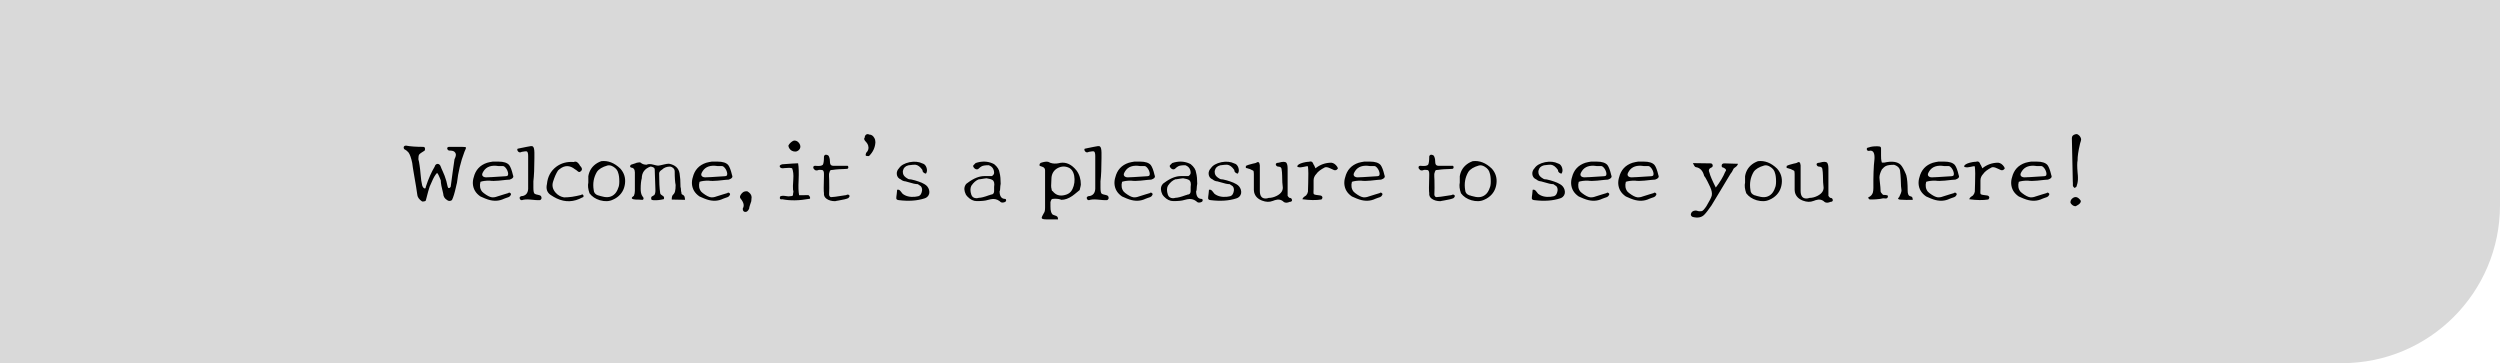 <svg width="950" height="138" viewBox="0 0 950 138" fill="none" xmlns="http://www.w3.org/2000/svg">
<path d="M0 0H950V78C950 111.137 923.137 138 890 138H0V0Z" fill="#D9D9D9"/>
<path d="M161.832 76.096C161.811 76.416 161.341 76.576 160.424 76.576C159.208 75.765 158.579 74.827 158.536 73.76C158.429 72.8 157.981 70.059 157.192 65.536C157.085 64.832 156.979 64.181 156.872 63.584C156.787 62.965 156.712 62.411 156.648 61.92C156.243 60 155.773 58.677 155.24 57.952C154.835 57.461 154.355 57.067 153.8 56.768C153.629 56.768 153.501 56.597 153.416 56.256C153.309 55.701 153.587 55.392 154.248 55.328C155.891 55.648 158.099 55.808 160.872 55.808C161.171 55.829 161.363 55.957 161.448 56.192C161.533 56.427 161.544 56.651 161.48 56.864L161.384 57.216C160.168 57.941 159.464 58.453 159.272 58.752C159.08 59.029 158.984 59.616 158.984 60.512C159.155 61.067 159.304 61.824 159.432 62.784C159.581 63.723 159.709 64.853 159.816 66.176C159.901 67.051 159.987 67.851 160.072 68.576C160.179 69.28 160.296 69.899 160.424 70.432C160.509 70.731 160.648 71.008 160.84 71.264C161.053 71.499 161.256 71.616 161.448 71.616C161.661 71.616 161.789 71.413 161.832 71.008V70.912C162.344 69.355 162.877 67.957 163.432 66.72C163.987 65.461 164.563 64.341 165.16 63.36C165.373 62.635 165.768 62.272 166.344 62.272C166.899 62.336 167.283 62.699 167.496 63.36C167.56 63.552 167.656 63.797 167.784 64.096C167.912 64.373 168.061 64.704 168.232 65.088C168.787 66.304 169.171 67.307 169.384 68.096C169.512 68.352 169.704 69.088 169.96 70.304C170.003 70.539 170.056 70.752 170.12 70.944C170.184 71.115 170.248 71.264 170.312 71.392C170.525 71.477 170.696 71.488 170.824 71.424C170.973 71.339 171.091 71.232 171.176 71.104L171.272 70.912C171.549 68.821 171.805 66.912 172.04 65.184C172.275 63.456 172.499 61.899 172.712 60.512C173.16 59.595 173.32 58.912 173.192 58.464C173.107 58.165 172.947 57.909 172.712 57.696C172.371 57.376 171.731 57.216 170.792 57.216C170.429 57.216 170.163 57.024 169.992 56.64C169.843 56.235 169.981 55.968 170.408 55.84C170.472 55.819 170.536 55.808 170.6 55.808C170.664 55.808 170.728 55.808 170.792 55.808H175.528C176.467 55.808 176.979 55.883 177.064 56.032C177.128 56.224 176.936 56.779 176.488 57.696C175.763 59.573 175.165 61.504 174.696 63.488C174.227 65.451 173.875 67.456 173.64 69.504C173.597 69.653 173.544 69.856 173.48 70.112C173.437 70.347 173.373 70.635 173.288 70.976C172.755 73.365 172.243 75.04 171.752 76C171.325 76.363 170.835 76.448 170.28 76.256C170.109 76.192 169.971 76.107 169.864 76C168.947 75.445 168.467 74.645 168.424 73.6C168.125 72.405 167.891 71.392 167.72 70.56C167.571 69.707 167.496 69.035 167.496 68.544C167.411 68.309 167.283 67.989 167.112 67.584C166.963 67.157 166.803 66.795 166.632 66.496C166.461 66.176 166.28 65.909 166.088 65.696C165.405 66.379 164.723 67.541 164.04 69.184C163.699 69.973 163.443 70.549 163.272 70.912C162.995 71.68 162.515 73.408 161.832 76.096ZM191.529 75.52C189.652 76.437 187.604 76.533 185.385 75.808C184.873 75.659 183.935 75.275 182.569 74.656C180.799 73.461 179.839 71.872 179.689 69.888C179.647 68.992 179.753 68.16 180.009 67.392C180.692 64.597 182.388 62.752 185.097 61.856C185.439 61.749 185.791 61.664 186.153 61.6C186.516 61.515 186.879 61.451 187.241 61.408H189.417C191.38 61.408 192.735 61.845 193.481 62.72C194.015 63.424 194.495 64.693 194.921 66.528C195.241 67.125 195.049 67.605 194.345 67.968C194.153 68.053 193.929 68.149 193.673 68.256C193.247 68.256 191.892 68.384 189.609 68.64C188.137 68.789 186.921 68.789 185.961 68.64C184.553 68.64 183.423 68.789 182.569 69.088C182.185 70.581 182.399 71.829 183.209 72.832C183.38 73.024 183.583 73.205 183.817 73.376C185.076 74.336 186.111 74.869 186.921 74.976C187.583 75.04 188.265 74.933 188.969 74.656C190.057 74.293 190.943 74.016 191.625 73.824C192.329 73.611 192.831 73.461 193.129 73.376C193.343 73.141 193.599 73.131 193.897 73.344C194.303 73.6 194.281 73.973 193.833 74.464C193.791 74.528 193.737 74.592 193.673 74.656C193.503 74.827 193.044 75.019 192.297 75.232C192.02 75.317 191.764 75.413 191.529 75.52ZM183.689 67.136C183.988 67.307 184.319 67.392 184.681 67.392C185.407 67.392 187.668 67.264 191.465 67.008C191.636 66.987 191.796 66.976 191.945 66.976C192.095 66.976 192.233 66.965 192.361 66.944C193.044 66.901 193.257 66.389 193.001 65.408C192.745 64.512 192.308 63.819 191.689 63.328C191.476 63.179 191.284 63.104 191.113 63.104H189.417C186.772 62.677 184.895 63.307 183.785 64.992C183.636 65.205 183.508 65.429 183.401 65.664C183.081 66.304 183.177 66.795 183.689 67.136ZM205.02 76.064C204.721 76.085 204.273 76.075 203.676 76.032C203.1 76.011 202.385 75.947 201.532 75.84C200.209 75.712 199.132 75.787 198.299 76.064C197.894 76.064 197.628 75.861 197.5 75.456C197.35 75.008 197.564 74.699 198.14 74.528C198.246 74.507 198.342 74.496 198.428 74.496C198.534 74.475 198.63 74.464 198.716 74.464C199.953 74.144 200.614 73.248 200.7 71.776V59.296C200.7 58.272 200.529 57.685 200.188 57.536C199.91 57.451 199.281 57.504 198.299 57.696C197.617 58.059 197.094 57.952 196.732 57.376C196.518 56.992 196.508 56.704 196.7 56.512C196.828 56.512 197.382 56.395 198.364 56.16C198.449 56.139 198.513 56.128 198.556 56.128C198.62 56.107 198.673 56.096 198.716 56.096C198.886 56.053 199.089 56.011 199.324 55.968C199.558 55.925 199.825 55.872 200.124 55.808C201.382 55.509 202.15 55.445 202.428 55.616C202.833 55.851 203.046 56.629 203.068 57.952V60.096C203.068 63.808 202.94 66.741 202.684 68.896V71.264C202.684 72.523 202.822 73.291 203.1 73.568C203.356 73.781 203.953 73.973 204.892 74.144C205.02 74.165 205.126 74.208 205.212 74.272C205.318 74.315 205.414 74.368 205.5 74.432C205.542 74.411 205.596 74.507 205.66 74.72C205.745 74.912 205.788 75.093 205.788 75.264C205.788 75.413 205.713 75.584 205.564 75.776C205.436 75.968 205.254 76.064 205.02 76.064ZM221.314 75.008C218.092 76.8 214.85 76.939 211.586 75.424C210.86 75.083 210.082 74.635 209.25 74.08C207.884 73.163 207.415 71.776 207.842 69.92C208.098 67.189 209.25 65.024 211.298 63.424C213.218 61.973 215.468 61.355 218.05 61.568C218.775 61.205 219.468 61.515 220.13 62.496C220.172 62.581 220.215 62.656 220.258 62.72C220.3 62.784 220.343 62.859 220.386 62.944C221.218 63.755 221.356 64.437 220.802 64.992C220.738 65.035 220.674 65.088 220.61 65.152C220.546 65.195 220.471 65.237 220.386 65.28C220.194 65.472 219.884 65.387 219.458 65.024C219.074 64.683 218.764 64.459 218.53 64.352C216.524 62.731 214.54 62.72 212.578 64.32C212.492 64.405 212.396 64.491 212.29 64.576C212.204 64.64 212.119 64.715 212.034 64.8C211.692 65.333 211.362 65.952 211.042 66.656C210.743 67.339 210.455 68.117 210.178 68.992C209.687 70.507 209.996 71.904 211.106 73.184C211.959 74.165 213.036 74.773 214.338 75.008C215.319 75.008 216.343 74.933 217.41 74.784C218.498 74.613 219.639 74.379 220.834 74.08C221.154 73.781 221.42 73.803 221.634 74.144C221.719 74.293 221.762 74.432 221.762 74.56C221.762 74.56 221.751 74.592 221.73 74.656C221.708 74.699 221.676 74.773 221.634 74.88C221.548 74.965 221.442 75.008 221.314 75.008ZM232.906 75.872C231.498 76.555 229.855 76.629 227.978 76.096C226.271 75.584 224.949 74.699 224.01 73.44C223.455 71.84 223.306 70.485 223.562 69.376V66.944C223.925 64.768 225.055 63.104 226.954 61.952C227.189 61.803 227.434 61.675 227.69 61.568C227.946 61.44 228.202 61.333 228.458 61.248C231.039 60.928 233.471 61.877 235.754 64.096C237.205 65.739 237.781 67.669 237.482 69.888C237.183 72.064 236.17 73.771 234.442 75.008C233.973 75.349 233.461 75.637 232.906 75.872ZM228.842 74.656C230.869 75.232 232.49 74.88 233.706 73.6C233.983 73.301 234.218 72.971 234.41 72.608C234.623 72.245 234.794 71.851 234.922 71.424C235.199 70.869 235.338 70.048 235.338 68.96C235.338 67.573 235.199 66.496 234.922 65.728C234.709 64.768 234.09 63.979 233.066 63.36C232.277 62.869 231.541 62.709 230.858 62.88C228.895 63.435 227.551 64.245 226.826 65.312C225.589 67.403 225.183 69.707 225.61 72.224C225.653 73.205 226.197 73.877 227.242 74.24C227.391 74.24 227.658 74.315 228.042 74.464C228.469 74.592 228.735 74.656 228.842 74.656ZM252.259 75.68C250.829 76.021 249.507 76.149 248.291 76.064C247.907 76.043 247.651 75.968 247.523 75.84C247.352 75.157 247.459 74.741 247.843 74.592C248.269 74.379 248.536 74.219 248.643 74.112C248.941 73.707 249.08 73.077 249.059 72.224C249.059 72.16 249.048 71.808 249.027 71.168C249.005 70.528 248.973 69.6 248.931 68.384C248.888 67.189 248.856 66.272 248.835 65.632C248.813 64.992 248.803 64.629 248.803 64.544C248.867 63.968 248.483 63.573 247.651 63.36C247.565 63.339 247.48 63.328 247.395 63.328C247.309 63.307 247.235 63.296 247.171 63.296C244.995 64.085 243.896 65.568 243.875 67.744C243.597 68.704 243.459 70.048 243.459 71.776C243.459 72.8 243.608 73.611 243.907 74.208C243.949 74.293 244.003 74.379 244.067 74.464C244.131 74.549 244.184 74.635 244.227 74.72C244.632 75.125 244.664 75.531 244.323 75.936C244.195 75.936 244.013 75.936 243.779 75.936C243.565 75.915 243.299 75.893 242.979 75.872C242.659 75.851 242.381 75.84 242.147 75.84C241.933 75.84 241.763 75.84 241.635 75.84C240.909 75.819 240.419 75.691 240.163 75.456C239.971 75.264 240.099 74.997 240.547 74.656C240.632 74.592 240.707 74.539 240.771 74.496C240.835 74.432 240.877 74.389 240.899 74.368C241.133 73.792 241.251 73.173 241.251 72.512V65.504C241.229 64.331 240.739 63.723 239.779 63.68C239.587 63.531 239.469 63.403 239.427 63.296C239.427 63.061 239.501 62.869 239.651 62.72L239.779 62.592C239.864 62.549 240.387 62.379 241.347 62.08C241.475 62.037 241.592 61.995 241.699 61.952C241.827 61.909 241.933 61.867 242.019 61.824C242.061 61.824 242.115 61.824 242.179 61.824C242.264 61.803 242.349 61.781 242.435 61.76C242.968 61.653 243.309 61.675 243.459 61.824C244.035 62.336 244.781 62.592 245.699 62.592C246.317 62.272 247.203 62.272 248.355 62.592C249.187 62.827 249.763 62.944 250.083 62.944C250.36 62.944 251.149 62.784 252.451 62.464C252.813 62.379 253.133 62.315 253.411 62.272C253.709 62.229 253.976 62.208 254.211 62.208C256.557 62.656 257.901 63.883 258.243 65.888C258.349 66.507 258.435 67.253 258.499 68.128C258.563 68.981 258.595 69.952 258.595 71.04C258.701 71.232 258.765 71.691 258.787 72.416C258.808 72.587 258.829 72.736 258.851 72.864C258.872 72.992 258.904 73.109 258.947 73.216C258.925 73.621 259.053 73.867 259.331 73.952C259.715 74.123 259.971 74.357 260.099 74.656C260.205 74.955 260.28 75.381 260.323 75.936C260.003 75.957 258.36 75.925 255.395 75.84H255.267C255.245 74.944 255.405 74.336 255.747 74.016C256.131 73.675 256.387 73.248 256.515 72.736C256.664 72.16 256.739 71.349 256.739 70.304C256.632 69.813 256.547 69.141 256.483 68.288C256.419 67.413 256.387 66.357 256.387 65.12C256.387 64.416 256.013 63.872 255.267 63.488C255.011 63.36 254.765 63.296 254.531 63.296C253.293 63.339 252.312 63.723 251.587 64.448C250.861 64.875 250.488 65.355 250.467 65.888C250.467 69.067 250.595 71.509 250.851 73.216C250.851 73.621 251.085 73.952 251.555 74.208C252.003 74.464 252.259 74.709 252.323 74.944C252.365 75.2 252.344 75.445 252.259 75.68ZM274.779 75.52C272.902 76.437 270.854 76.533 268.635 75.808C268.123 75.659 267.185 75.275 265.819 74.656C264.049 73.461 263.089 71.872 262.939 69.888C262.897 68.992 263.003 68.16 263.259 67.392C263.942 64.597 265.638 62.752 268.347 61.856C268.689 61.749 269.041 61.664 269.403 61.6C269.766 61.515 270.129 61.451 270.491 61.408H272.667C274.63 61.408 275.985 61.845 276.731 62.72C277.265 63.424 277.745 64.693 278.171 66.528C278.491 67.125 278.299 67.605 277.595 67.968C277.403 68.053 277.179 68.149 276.923 68.256C276.497 68.256 275.142 68.384 272.859 68.64C271.387 68.789 270.171 68.789 269.211 68.64C267.803 68.64 266.673 68.789 265.819 69.088C265.435 70.581 265.649 71.829 266.459 72.832C266.63 73.024 266.833 73.205 267.067 73.376C268.326 74.336 269.361 74.869 270.171 74.976C270.833 75.04 271.515 74.933 272.219 74.656C273.307 74.293 274.193 74.016 274.875 73.824C275.579 73.611 276.081 73.461 276.379 73.376C276.593 73.141 276.849 73.131 277.147 73.344C277.553 73.6 277.531 73.973 277.083 74.464C277.041 74.528 276.987 74.592 276.923 74.656C276.753 74.827 276.294 75.019 275.547 75.232C275.27 75.317 275.014 75.413 274.779 75.52ZM266.939 67.136C267.238 67.307 267.569 67.392 267.931 67.392C268.657 67.392 270.918 67.264 274.715 67.008C274.886 66.987 275.046 66.976 275.195 66.976C275.345 66.976 275.483 66.965 275.611 66.944C276.294 66.901 276.507 66.389 276.251 65.408C275.995 64.512 275.558 63.819 274.939 63.328C274.726 63.179 274.534 63.104 274.363 63.104H272.667C270.022 62.677 268.145 63.307 267.035 64.992C266.886 65.205 266.758 65.429 266.651 65.664C266.331 66.304 266.427 66.795 266.939 67.136ZM284.654 79.36C284.184 80.277 283.64 80.661 283.022 80.512C282.552 80.405 282.296 80.053 282.254 79.456C282.254 79.328 282.264 79.232 282.286 79.168C282.904 78.144 282.616 76.907 281.422 75.456C281.016 74.987 281.134 74.368 281.774 73.6C281.859 73.515 281.934 73.44 281.998 73.376C282.062 73.291 282.136 73.216 282.222 73.152C282.691 72.768 283.288 72.619 284.014 72.704C284.995 73.301 285.518 73.973 285.582 74.72C285.624 74.891 285.624 75.061 285.582 75.232C285.582 75.232 285.55 75.637 285.486 76.448C285.486 76.533 285.315 77.045 284.974 77.984C284.803 78.496 284.696 78.955 284.654 79.36ZM303.278 57.248C302.936 57.483 302.595 57.6 302.254 57.6C301.23 57.6 300.462 57.195 299.95 56.384C299.715 56.021 299.598 55.659 299.598 55.296C299.768 54.976 299.971 54.688 300.206 54.432C300.462 54.155 300.76 53.909 301.102 53.696C301.4 53.504 301.656 53.408 301.87 53.408C302.638 53.408 303.267 53.781 303.758 54.528C304.014 54.912 304.142 55.296 304.142 55.68C304.142 56.299 303.854 56.821 303.278 57.248ZM307.566 75.552C303.683 76.256 300.238 76.309 297.23 75.712C296.782 75.84 296.494 75.744 296.366 75.424C296.302 75.189 296.334 74.933 296.462 74.656C296.867 74.379 297.582 74.325 298.606 74.496C298.99 74.581 299.32 74.624 299.598 74.624C299.875 74.624 300.099 74.603 300.27 74.56C300.846 74.56 301.176 74.464 301.262 74.272C301.326 74.144 301.358 73.973 301.358 73.76C301.358 73.717 301.358 73.664 301.358 73.6C301.379 73.536 301.4 73.461 301.422 73.376C301.55 72.843 301.528 72.469 301.358 72.256C301.272 71.509 301.304 70.133 301.454 68.128C301.582 66.379 301.432 64.981 301.006 63.936C300.408 63.744 299.459 63.723 298.158 63.872C298.051 63.893 297.944 63.904 297.838 63.904C297.752 63.904 297.667 63.915 297.582 63.936C296.942 63.979 296.526 63.797 296.334 63.392C296.142 62.987 296.408 62.677 297.134 62.464C297.155 62.443 297.187 62.432 297.23 62.432C297.464 62.432 298.798 62.336 301.23 62.144C301.998 62.08 302.68 62.048 303.278 62.048C303.534 63.413 303.598 65.589 303.47 68.576C303.342 71.051 303.406 72.917 303.661 74.176H305.358C305.699 74.155 306.008 74.144 306.286 74.144C306.584 74.144 306.851 74.144 307.086 74.144C307.256 74.144 307.416 74.261 307.566 74.496C307.736 74.731 307.832 74.965 307.854 75.2C307.875 75.435 307.779 75.552 307.566 75.552ZM318.675 76.192C318.398 76.235 318.142 76.277 317.907 76.32C317.694 76.363 317.502 76.405 317.331 76.448C316.03 76.448 314.942 76.139 314.067 75.52C313.321 74.965 313.001 74.251 313.107 73.376C312.979 72.864 312.979 70.635 313.107 66.688V66.08C313.107 65.291 312.926 64.811 312.563 64.64C312.35 64.576 311.891 64.544 311.187 64.544C310.27 64.949 309.63 64.821 309.267 64.16C309.161 64.16 309.086 64 309.043 63.68C309.022 63.275 309.225 63.051 309.651 63.008C309.694 63.008 309.769 63.008 309.875 63.008C309.982 63.008 310.11 63.019 310.259 63.04C311.518 63.147 312.329 62.997 312.691 62.592C312.969 62.101 313.107 61.088 313.107 59.552C313.107 59.232 313.289 58.987 313.651 58.816C313.715 58.795 313.79 58.784 313.875 58.784C314.558 58.869 314.942 59.125 315.027 59.552C315.283 60.085 315.411 60.853 315.411 61.856C315.454 62.581 315.838 62.965 316.563 63.008H321.939C322.174 62.965 322.313 63.125 322.355 63.488C322.398 63.851 322.259 64.075 321.939 64.16C321.79 64.181 321.438 64.203 320.883 64.224C320.35 64.245 319.603 64.277 318.643 64.32C318.238 64.341 317.865 64.373 317.523 64.416C317.182 64.459 316.862 64.501 316.563 64.544C315.966 64.544 315.603 64.629 315.475 64.8C315.347 64.971 315.198 65.397 315.027 66.08C315.027 66.336 315.027 66.656 315.027 67.04C315.049 67.424 315.07 67.883 315.091 68.416C315.134 69.525 315.145 70.539 315.123 71.456C315.123 72.373 315.102 73.184 315.059 73.888C315.059 74.272 315.209 74.581 315.507 74.816C315.614 74.88 315.71 74.912 315.795 74.912C316.051 74.912 316.617 74.859 317.491 74.752C318.387 74.624 319.582 74.443 321.075 74.208C321.182 74.187 321.278 74.176 321.363 74.176C321.449 74.155 321.502 74.144 321.523 74.144C322.014 73.867 322.409 73.877 322.707 74.176C322.963 74.475 322.835 74.848 322.323 75.296C321.705 75.595 320.489 75.893 318.675 76.192ZM332.654 54.048C332.548 56.053 331.737 57.803 330.222 59.296H329.678C329.188 59.296 328.942 59.168 328.942 58.912C328.942 58.869 328.942 58.827 328.942 58.784C328.964 58.741 328.985 58.677 329.006 58.592C329.07 58.357 329.102 58.208 329.102 58.144C329.977 57.269 330.233 56.277 329.87 55.168C329.7 54.741 329.465 54.357 329.166 54.016C328.377 53.269 328.185 52.693 328.59 52.288C328.59 51.776 328.793 51.381 329.198 51.104C329.54 50.912 329.913 50.923 330.318 51.136C331.129 51.136 331.769 51.563 332.238 52.416C332.516 52.885 332.654 53.429 332.654 54.048ZM351.31 75.392C348.537 76.288 345.316 76.512 341.646 76.064C340.985 76.021 340.633 75.797 340.59 75.392C340.59 75.221 340.601 74.997 340.622 74.72C340.665 74.443 340.708 74.123 340.75 73.76C340.793 73.397 340.825 73.077 340.846 72.8C340.889 72.523 340.91 72.299 340.91 72.128C341.401 71.957 341.849 72.149 342.254 72.704C342.638 73.216 342.884 73.525 342.99 73.632C344.185 74.571 345.732 74.955 347.63 74.784C347.78 74.763 347.918 74.741 348.046 74.72C348.174 74.699 348.302 74.677 348.43 74.656C349.326 74.613 349.913 74.133 350.19 73.216C350.532 72.213 350.457 71.413 349.966 70.816L349.87 70.72C349.828 70.677 349.572 70.507 349.102 70.208C348.974 70.144 348.868 70.069 348.782 69.984C347.972 69.984 346.766 69.728 345.166 69.216C344.953 69.152 344.761 69.099 344.59 69.056C344.42 68.992 344.27 68.949 344.142 68.928C343.438 68.885 342.83 68.64 342.318 68.192C341.38 67.808 340.868 67.125 340.782 66.144C340.718 65.312 341.006 64.565 341.646 63.904C342.372 62.816 343.694 62.059 345.614 61.632C347.513 61.269 349.156 61.429 350.542 62.112C351.289 62.304 351.812 62.869 352.11 63.808C352.345 64.64 352.292 65.312 351.95 65.824C351.929 66.037 351.705 66.027 351.278 65.792C350.745 65.493 350.5 65.099 350.542 64.608C349.689 63.371 348.782 62.699 347.822 62.592C347.609 62.571 347.289 62.581 346.862 62.624C346.436 62.645 345.881 62.709 345.198 62.816C344.046 63.115 343.364 63.765 343.15 64.768C343.129 64.853 343.108 64.949 343.086 65.056C343.086 65.141 343.086 65.237 343.086 65.344C343.086 66.155 343.406 66.805 344.046 67.296C344.11 67.339 344.206 67.413 344.334 67.52C344.462 67.605 344.633 67.712 344.846 67.84C345.124 68.075 345.593 68.192 346.254 68.192C347.257 68.405 348.174 68.661 349.006 68.96C349.86 69.237 350.628 69.579 351.31 69.984C352.185 70.475 352.761 71.189 353.038 72.128C353.337 73.216 353.113 74.112 352.366 74.816C352.046 75.093 351.694 75.285 351.31 75.392ZM381.633 76.864C380.907 77.099 380.342 76.981 379.937 76.512L379.841 76.416C378.859 75.691 377.75 75.456 376.513 75.712C376.342 75.733 375.937 75.829 375.297 76C374.465 76.277 373.089 76.416 371.169 76.416C369.889 76.416 368.705 75.84 367.617 74.688C367.51 74.56 367.403 74.432 367.297 74.304C367.211 74.176 367.126 74.059 367.041 73.952C366.358 72.565 366.283 71.381 366.817 70.4C367.051 69.952 367.393 69.611 367.841 69.376C370.059 67.733 372.129 66.912 374.049 66.912H376.929C377.483 66.549 377.761 66.133 377.761 65.664C377.718 64.213 377.035 63.253 375.713 62.784C374.411 62.784 373.515 62.923 373.025 63.2C372.641 63.413 372.289 63.68 371.969 64C371.649 64.363 371.233 64.448 370.721 64.256C370.571 64.192 370.443 64.107 370.337 64C369.803 63.467 369.665 63.061 369.921 62.784L370.753 61.952C373.035 61.184 375.169 61.227 377.153 62.08C377.259 62.123 377.366 62.176 377.473 62.24C377.579 62.283 377.675 62.325 377.761 62.368C379.019 63.392 379.713 64.491 379.841 65.664C379.99 66.219 380.097 66.848 380.161 67.552C380.225 68.256 380.257 69.013 380.257 69.824C380.214 70.037 380.171 70.325 380.129 70.688C380.086 71.051 380.054 71.499 380.033 72.032C380.011 72.352 379.947 72.576 379.841 72.704C379.862 74.581 380.545 75.541 381.889 75.584C382.081 75.584 382.198 75.637 382.241 75.744C382.262 75.829 382.273 75.893 382.273 75.936C382.294 75.957 382.305 75.979 382.305 76C382.411 76.384 382.187 76.672 381.633 76.864ZM369.089 73.952C369.366 74.827 370.006 75.285 371.009 75.328C371.286 75.328 371.606 75.275 371.969 75.168C372.779 75.168 374.049 74.848 375.777 74.208C375.947 74.165 376.097 74.123 376.225 74.08C376.353 74.016 376.459 73.973 376.545 73.952C377.313 73.931 377.718 73.515 377.761 72.704V71.04C377.974 69.696 377.771 68.821 377.153 68.416C376.747 68.139 375.99 67.915 374.881 67.744C374.731 67.744 374.475 67.776 374.113 67.84C373.75 67.883 373.27 67.957 372.673 68.064C372.523 68.085 372.395 68.107 372.289 68.128C372.182 68.128 372.075 68.128 371.969 68.128C370.881 68.533 369.921 69.365 369.089 70.624C368.662 71.52 368.662 72.629 369.089 73.952ZM400.998 81.92C401.297 81.984 401.542 82.112 401.734 82.304C401.948 82.517 402.054 82.869 402.054 83.36H397.51C396.444 83.36 395.889 83.179 395.846 82.816C395.846 82.496 396.134 81.856 396.71 80.896C396.988 80.597 397.126 79.904 397.126 78.816V64.768C397.126 64.128 396.849 63.691 396.294 63.456C396.252 63.435 396.198 63.413 396.134 63.392C396.092 63.371 396.028 63.349 395.942 63.328C395.729 63.221 395.569 63.157 395.462 63.136C395.121 63.136 394.972 62.955 395.014 62.592C395.036 62.315 395.185 62.08 395.462 61.888C396.742 61.461 397.702 61.333 398.342 61.504C398.662 61.611 398.94 61.739 399.174 61.888C400.156 62.208 401.212 62.251 402.342 62.016C402.449 61.995 402.545 61.973 402.63 61.952C402.716 61.931 402.801 61.909 402.886 61.888C405.169 61.525 407.228 62.485 409.062 64.768C410.172 66.261 410.726 68.053 410.726 70.144C410.726 70.251 410.694 70.443 410.63 70.72C410.566 70.997 410.481 71.36 410.374 71.808C410.353 71.893 410.332 71.968 410.31 72.032C410.31 72.096 410.31 72.149 410.31 72.192C408.668 73.557 407.718 74.315 407.462 74.464C406.033 75.445 404.646 75.936 403.302 75.936C402.748 75.659 401.916 75.52 400.806 75.52C400.124 75.52 399.718 75.605 399.59 75.776C399.548 75.861 399.484 75.979 399.398 76.128C399.334 76.299 399.26 76.512 399.174 76.768V78.4C399.153 79.296 399.238 80.032 399.43 80.608C399.622 81.12 399.857 81.451 400.134 81.6C400.284 81.664 400.422 81.717 400.55 81.76C400.7 81.824 400.849 81.877 400.998 81.92ZM400.006 72.64C401.18 74.133 402.726 74.624 404.646 74.112C404.924 74.027 405.19 73.941 405.446 73.856C405.702 73.749 405.948 73.621 406.182 73.472C406.758 73.088 407.217 72.533 407.558 71.808C407.921 71.061 408.156 70.251 408.262 69.376C408.369 68.501 408.348 67.648 408.198 66.816C408.049 65.984 407.761 65.28 407.334 64.704C407.292 64.64 407.238 64.576 407.174 64.512C407.11 64.448 407.057 64.395 407.014 64.352L406.598 63.968C405.169 63.136 403.697 63.061 402.182 63.744C400.817 64.384 399.974 65.429 399.654 66.88C399.633 66.944 399.622 67.008 399.622 67.072C399.622 67.136 399.612 67.2 399.59 67.264C399.59 67.349 399.58 67.477 399.558 67.648C399.558 67.819 399.548 68.043 399.526 68.32C399.377 70.197 399.398 71.349 399.59 71.776C399.633 72.331 399.772 72.619 400.006 72.64ZM420.52 76.064C420.221 76.085 419.773 76.075 419.176 76.032C418.6 76.011 417.885 75.947 417.032 75.84C415.709 75.712 414.632 75.787 413.799 76.064C413.394 76.064 413.128 75.861 413 75.456C412.85 75.008 413.064 74.699 413.64 74.528C413.746 74.507 413.842 74.496 413.928 74.496C414.034 74.475 414.13 74.464 414.216 74.464C415.453 74.144 416.114 73.248 416.2 71.776V59.296C416.2 58.272 416.029 57.685 415.688 57.536C415.41 57.451 414.781 57.504 413.799 57.696C413.117 58.059 412.594 57.952 412.232 57.376C412.018 56.992 412.008 56.704 412.2 56.512C412.328 56.512 412.882 56.395 413.864 56.16C413.949 56.139 414.013 56.128 414.056 56.128C414.12 56.107 414.173 56.096 414.216 56.096C414.386 56.053 414.589 56.011 414.824 55.968C415.058 55.925 415.325 55.872 415.624 55.808C416.882 55.509 417.65 55.445 417.928 55.616C418.333 55.851 418.546 56.629 418.568 57.952V60.096C418.568 63.808 418.44 66.741 418.184 68.896V71.264C418.184 72.523 418.322 73.291 418.6 73.568C418.856 73.781 419.453 73.973 420.392 74.144C420.52 74.165 420.626 74.208 420.712 74.272C420.818 74.315 420.914 74.368 421 74.432C421.042 74.411 421.096 74.507 421.16 74.72C421.245 74.912 421.288 75.093 421.288 75.264C421.288 75.413 421.213 75.584 421.064 75.776C420.936 75.968 420.754 76.064 420.52 76.064ZM435.342 75.52C433.464 76.437 431.416 76.533 429.198 75.808C428.686 75.659 427.747 75.275 426.382 74.656C424.611 73.461 423.651 71.872 423.502 69.888C423.459 68.992 423.566 68.16 423.822 67.392C424.504 64.597 426.2 62.752 428.91 61.856C429.251 61.749 429.603 61.664 429.966 61.6C430.328 61.515 430.691 61.451 431.054 61.408H433.23C435.192 61.408 436.547 61.845 437.294 62.72C437.827 63.424 438.307 64.693 438.734 66.528C439.054 67.125 438.862 67.605 438.158 67.968C437.966 68.053 437.742 68.149 437.486 68.256C437.059 68.256 435.704 68.384 433.422 68.64C431.95 68.789 430.734 68.789 429.774 68.64C428.366 68.64 427.235 68.789 426.382 69.088C425.998 70.581 426.211 71.829 427.022 72.832C427.192 73.024 427.395 73.205 427.63 73.376C428.888 74.336 429.923 74.869 430.734 74.976C431.395 75.04 432.078 74.933 432.782 74.656C433.87 74.293 434.755 74.016 435.438 73.824C436.142 73.611 436.643 73.461 436.942 73.376C437.155 73.141 437.411 73.131 437.71 73.344C438.115 73.6 438.094 73.973 437.646 74.464C437.603 74.528 437.55 74.592 437.486 74.656C437.315 74.827 436.856 75.019 436.11 75.232C435.832 75.317 435.576 75.413 435.342 75.52ZM427.502 67.136C427.8 67.307 428.131 67.392 428.494 67.392C429.219 67.392 431.48 67.264 435.278 67.008C435.448 66.987 435.608 66.976 435.758 66.976C435.907 66.976 436.046 66.965 436.174 66.944C436.856 66.901 437.07 66.389 436.814 65.408C436.558 64.512 436.12 63.819 435.502 63.328C435.288 63.179 435.096 63.104 434.926 63.104H433.23C430.584 62.677 428.707 63.307 427.598 64.992C427.448 65.205 427.32 65.429 427.214 65.664C426.894 66.304 426.99 66.795 427.502 67.136ZM456.32 76.864C455.595 77.099 455.029 76.981 454.624 76.512L454.528 76.416C453.547 75.691 452.437 75.456 451.2 75.712C451.029 75.733 450.624 75.829 449.984 76C449.152 76.277 447.776 76.416 445.856 76.416C444.576 76.416 443.392 75.84 442.304 74.688C442.197 74.56 442.091 74.432 441.984 74.304C441.899 74.176 441.813 74.059 441.728 73.952C441.045 72.565 440.971 71.381 441.504 70.4C441.739 69.952 442.08 69.611 442.528 69.376C444.747 67.733 446.816 66.912 448.736 66.912H451.616C452.171 66.549 452.448 66.133 452.448 65.664C452.405 64.213 451.723 63.253 450.4 62.784C449.099 62.784 448.203 62.923 447.712 63.2C447.328 63.413 446.976 63.68 446.656 64C446.336 64.363 445.92 64.448 445.408 64.256C445.259 64.192 445.131 64.107 445.024 64C444.491 63.467 444.352 63.061 444.608 62.784L445.44 61.952C447.723 61.184 449.856 61.227 451.84 62.08C451.947 62.123 452.053 62.176 452.16 62.24C452.267 62.283 452.363 62.325 452.448 62.368C453.707 63.392 454.4 64.491 454.528 65.664C454.677 66.219 454.784 66.848 454.848 67.552C454.912 68.256 454.944 69.013 454.944 69.824C454.901 70.037 454.859 70.325 454.816 70.688C454.773 71.051 454.741 71.499 454.72 72.032C454.699 72.352 454.635 72.576 454.528 72.704C454.549 74.581 455.232 75.541 456.576 75.584C456.768 75.584 456.885 75.637 456.928 75.744C456.949 75.829 456.96 75.893 456.96 75.936C456.981 75.957 456.992 75.979 456.992 76C457.099 76.384 456.875 76.672 456.32 76.864ZM443.776 73.952C444.053 74.827 444.693 75.285 445.696 75.328C445.973 75.328 446.293 75.275 446.656 75.168C447.467 75.168 448.736 74.848 450.464 74.208C450.635 74.165 450.784 74.123 450.912 74.08C451.04 74.016 451.147 73.973 451.232 73.952C452 73.931 452.405 73.515 452.448 72.704V71.04C452.661 69.696 452.459 68.821 451.84 68.416C451.435 68.139 450.677 67.915 449.568 67.744C449.419 67.744 449.163 67.776 448.8 67.84C448.437 67.883 447.957 67.957 447.36 68.064C447.211 68.085 447.083 68.107 446.976 68.128C446.869 68.128 446.763 68.128 446.656 68.128C445.568 68.533 444.608 69.365 443.776 70.624C443.349 71.52 443.349 72.629 443.776 73.952ZM469.81 75.392C467.037 76.288 463.816 76.512 460.146 76.064C459.485 76.021 459.133 75.797 459.09 75.392C459.09 75.221 459.101 74.997 459.122 74.72C459.165 74.443 459.208 74.123 459.25 73.76C459.293 73.397 459.325 73.077 459.346 72.8C459.389 72.523 459.41 72.299 459.41 72.128C459.901 71.957 460.349 72.149 460.754 72.704C461.138 73.216 461.384 73.525 461.49 73.632C462.685 74.571 464.232 74.955 466.13 74.784C466.28 74.763 466.418 74.741 466.546 74.72C466.674 74.699 466.802 74.677 466.93 74.656C467.826 74.613 468.413 74.133 468.69 73.216C469.032 72.213 468.957 71.413 468.466 70.816L468.37 70.72C468.328 70.677 468.072 70.507 467.602 70.208C467.474 70.144 467.368 70.069 467.282 69.984C466.472 69.984 465.266 69.728 463.666 69.216C463.453 69.152 463.261 69.099 463.09 69.056C462.92 68.992 462.77 68.949 462.642 68.928C461.938 68.885 461.33 68.64 460.818 68.192C459.88 67.808 459.368 67.125 459.282 66.144C459.218 65.312 459.506 64.565 460.146 63.904C460.872 62.816 462.194 62.059 464.114 61.632C466.013 61.269 467.656 61.429 469.042 62.112C469.789 62.304 470.312 62.869 470.61 63.808C470.845 64.64 470.792 65.312 470.45 65.824C470.429 66.037 470.205 66.027 469.778 65.792C469.245 65.493 469 65.099 469.042 64.608C468.189 63.371 467.282 62.699 466.322 62.592C466.109 62.571 465.789 62.581 465.362 62.624C464.936 62.645 464.381 62.709 463.698 62.816C462.546 63.115 461.864 63.765 461.65 64.768C461.629 64.853 461.608 64.949 461.586 65.056C461.586 65.141 461.586 65.237 461.586 65.344C461.586 66.155 461.906 66.805 462.546 67.296C462.61 67.339 462.706 67.413 462.834 67.52C462.962 67.605 463.133 67.712 463.346 67.84C463.624 68.075 464.093 68.192 464.754 68.192C465.757 68.405 466.674 68.661 467.506 68.96C468.36 69.237 469.128 69.579 469.81 69.984C470.685 70.475 471.261 71.189 471.538 72.128C471.837 73.216 471.613 74.112 470.866 74.816C470.546 75.093 470.194 75.285 469.81 75.392ZM490.065 76.704C489.361 77.045 488.71 77.109 488.113 76.896C487.964 76.832 487.857 76.768 487.793 76.704C486.897 75.829 485.777 75.616 484.433 76.064C484.326 76.085 484.156 76.149 483.921 76.256C483.793 76.277 483.697 76.309 483.633 76.352C482.417 76.843 481.062 76.8 479.569 76.224C477.905 75.584 476.902 74.517 476.561 73.024C476.497 72.725 476.465 72.437 476.465 72.16V66.112C476.465 65.408 476.39 64.992 476.241 64.864C476.198 64.821 475.761 64.608 474.929 64.224C474.801 64.224 474.641 64.181 474.449 64.096C474.001 63.925 473.66 63.84 473.425 63.84V63.072C473.916 62.773 474.812 62.475 476.113 62.176C476.348 62.133 476.55 62.091 476.721 62.048C476.892 62.005 477.052 61.963 477.201 61.92C478.097 61.301 478.598 61.547 478.705 62.656C478.726 62.741 478.737 62.816 478.737 62.88C478.737 62.944 478.737 63.008 478.737 63.072V72.544C478.737 74.4 479.409 75.36 480.753 75.424C480.966 75.424 481.19 75.413 481.425 75.392C481.66 75.349 481.894 75.285 482.129 75.2C483.11 75.2 484.113 74.944 485.137 74.432C486.95 73.515 487.708 72.256 487.409 70.656C487.302 70.101 487.238 68.811 487.217 66.784C487.196 65.803 487.132 65.024 487.025 64.448C487.004 63.744 486.63 63.371 485.905 63.328C485.372 63.328 485.02 63.115 484.849 62.688C484.7 62.283 484.881 62.016 485.393 61.888C485.478 61.867 485.564 61.856 485.649 61.856C485.734 61.835 485.82 61.824 485.905 61.824C487.441 61.376 488.412 61.387 488.817 61.856C489.137 62.24 489.297 62.987 489.297 64.096V74.432C489.425 74.539 489.532 74.677 489.617 74.848C489.766 75.04 489.916 75.157 490.065 75.2C490.534 75.2 490.822 75.413 490.929 75.84C491.057 76.267 490.886 76.544 490.417 76.672C490.353 76.693 490.289 76.704 490.225 76.704C490.161 76.704 490.108 76.704 490.065 76.704ZM502.14 75.808C500.114 76.128 497.703 76.096 494.908 75.712C495.058 75.243 495.388 74.859 495.9 74.56C496.092 74.453 496.231 74.357 496.316 74.272C496.679 73.867 496.914 73.397 497.02 72.864C497.02 72.16 497.052 71.093 497.116 69.664C497.223 66.805 497.191 64.661 497.02 63.232C496.85 63.104 496.338 63.157 495.484 63.392C494.631 63.605 493.948 63.648 493.436 63.52C492.924 63.477 492.839 63.221 493.18 62.752C493.671 62.261 494.663 61.877 496.156 61.6C496.391 61.557 496.615 61.525 496.828 61.504C497.042 61.483 497.234 61.472 497.404 61.472C498.13 61.216 498.631 61.376 498.908 61.952C498.951 62.037 498.994 62.133 499.036 62.24C499.079 62.325 499.122 62.421 499.164 62.528C499.271 62.635 499.378 62.816 499.484 63.072C499.612 63.307 499.708 63.52 499.772 63.712L499.868 63.968C501.639 62.539 503.655 61.824 505.916 61.824C506.791 61.931 507.538 62.453 508.156 63.392C508.242 63.52 508.295 63.637 508.316 63.744C508.359 63.829 508.391 63.904 508.412 63.968C507.922 64.8 507.207 64.917 506.268 64.32C506.055 64.256 505.767 64.128 505.404 63.936C504.594 63.552 503.954 63.435 503.484 63.584C503.463 63.605 503.442 63.616 503.42 63.616C501.842 64.427 500.775 65.248 500.22 66.08C499.516 66.805 499.164 67.637 499.164 68.576V71.424C499.164 71.573 499.164 71.744 499.164 71.936C499.164 72.128 499.154 72.341 499.132 72.576C499.068 73.237 499.132 73.653 499.324 73.824C499.602 73.995 500.38 74.144 501.66 74.272C502.044 74.315 502.311 74.485 502.46 74.784C502.61 75.104 502.503 75.445 502.14 75.808ZM522.686 75.52C520.808 76.437 518.76 76.533 516.542 75.808C516.03 75.659 515.091 75.275 513.726 74.656C511.955 73.461 510.995 71.872 510.846 69.888C510.803 68.992 510.91 68.16 511.166 67.392C511.848 64.597 513.544 62.752 516.254 61.856C516.595 61.749 516.947 61.664 517.31 61.6C517.672 61.515 518.035 61.451 518.398 61.408H520.574C522.536 61.408 523.891 61.845 524.638 62.72C525.171 63.424 525.651 64.693 526.078 66.528C526.398 67.125 526.206 67.605 525.502 67.968C525.31 68.053 525.086 68.149 524.83 68.256C524.403 68.256 523.048 68.384 520.766 68.64C519.294 68.789 518.078 68.789 517.118 68.64C515.71 68.64 514.579 68.789 513.726 69.088C513.342 70.581 513.555 71.829 514.366 72.832C514.536 73.024 514.739 73.205 514.974 73.376C516.232 74.336 517.267 74.869 518.078 74.976C518.739 75.04 519.422 74.933 520.126 74.656C521.214 74.293 522.099 74.016 522.782 73.824C523.486 73.611 523.987 73.461 524.286 73.376C524.499 73.141 524.755 73.131 525.054 73.344C525.459 73.6 525.438 73.973 524.99 74.464C524.947 74.528 524.894 74.592 524.83 74.656C524.659 74.827 524.2 75.019 523.454 75.232C523.176 75.317 522.92 75.413 522.686 75.52ZM514.846 67.136C515.144 67.307 515.475 67.392 515.838 67.392C516.563 67.392 518.824 67.264 522.622 67.008C522.792 66.987 522.952 66.976 523.102 66.976C523.251 66.976 523.39 66.965 523.518 66.944C524.2 66.901 524.414 66.389 524.158 65.408C523.902 64.512 523.464 63.819 522.846 63.328C522.632 63.179 522.44 63.104 522.27 63.104H520.574C517.928 62.677 516.051 63.307 514.942 64.992C514.792 65.205 514.664 65.429 514.558 65.664C514.238 66.304 514.334 66.795 514.846 67.136ZM548.675 76.192C548.398 76.235 548.142 76.277 547.907 76.32C547.694 76.363 547.502 76.405 547.331 76.448C546.03 76.448 544.942 76.139 544.067 75.52C543.321 74.965 543.001 74.251 543.107 73.376C542.979 72.864 542.979 70.635 543.107 66.688V66.08C543.107 65.291 542.926 64.811 542.563 64.64C542.35 64.576 541.891 64.544 541.187 64.544C540.27 64.949 539.63 64.821 539.267 64.16C539.161 64.16 539.086 64 539.043 63.68C539.022 63.275 539.225 63.051 539.651 63.008C539.694 63.008 539.769 63.008 539.875 63.008C539.982 63.008 540.11 63.019 540.259 63.04C541.518 63.147 542.329 62.997 542.691 62.592C542.969 62.101 543.107 61.088 543.107 59.552C543.107 59.232 543.289 58.987 543.651 58.816C543.715 58.795 543.79 58.784 543.875 58.784C544.558 58.869 544.942 59.125 545.027 59.552C545.283 60.085 545.411 60.853 545.411 61.856C545.454 62.581 545.838 62.965 546.563 63.008H551.939C552.174 62.965 552.313 63.125 552.355 63.488C552.398 63.851 552.259 64.075 551.939 64.16C551.79 64.181 551.438 64.203 550.883 64.224C550.35 64.245 549.603 64.277 548.643 64.32C548.238 64.341 547.865 64.373 547.523 64.416C547.182 64.459 546.862 64.501 546.563 64.544C545.966 64.544 545.603 64.629 545.475 64.8C545.347 64.971 545.198 65.397 545.027 66.08C545.027 66.336 545.027 66.656 545.027 67.04C545.049 67.424 545.07 67.883 545.091 68.416C545.134 69.525 545.145 70.539 545.123 71.456C545.123 72.373 545.102 73.184 545.059 73.888C545.059 74.272 545.209 74.581 545.507 74.816C545.614 74.88 545.71 74.912 545.795 74.912C546.051 74.912 546.617 74.859 547.491 74.752C548.387 74.624 549.582 74.443 551.075 74.208C551.182 74.187 551.278 74.176 551.363 74.176C551.449 74.155 551.502 74.144 551.523 74.144C552.014 73.867 552.409 73.877 552.707 74.176C552.963 74.475 552.835 74.848 552.323 75.296C551.705 75.595 550.489 75.893 548.675 76.192ZM564.062 75.872C562.654 76.555 561.012 76.629 559.134 76.096C557.428 75.584 556.105 74.699 555.166 73.44C554.612 71.84 554.462 70.485 554.718 69.376V66.944C555.081 64.768 556.212 63.104 558.11 61.952C558.345 61.803 558.59 61.675 558.846 61.568C559.102 61.44 559.358 61.333 559.614 61.248C562.196 60.928 564.628 61.877 566.91 64.096C568.361 65.739 568.937 67.669 568.638 69.888C568.34 72.064 567.326 73.771 565.598 75.008C565.129 75.349 564.617 75.637 564.062 75.872ZM559.998 74.656C562.025 75.232 563.646 74.88 564.862 73.6C565.14 73.301 565.374 72.971 565.566 72.608C565.78 72.245 565.95 71.851 566.078 71.424C566.356 70.869 566.494 70.048 566.494 68.96C566.494 67.573 566.356 66.496 566.078 65.728C565.865 64.768 565.246 63.979 564.222 63.36C563.433 62.869 562.697 62.709 562.014 62.88C560.052 63.435 558.708 64.245 557.982 65.312C556.745 67.403 556.34 69.707 556.766 72.224C556.809 73.205 557.353 73.877 558.398 74.24C558.548 74.24 558.814 74.315 559.198 74.464C559.625 74.592 559.892 74.656 559.998 74.656ZM592.81 75.392C590.037 76.288 586.816 76.512 583.146 76.064C582.485 76.021 582.133 75.797 582.09 75.392C582.09 75.221 582.101 74.997 582.122 74.72C582.165 74.443 582.208 74.123 582.25 73.76C582.293 73.397 582.325 73.077 582.346 72.8C582.389 72.523 582.41 72.299 582.41 72.128C582.901 71.957 583.349 72.149 583.754 72.704C584.138 73.216 584.384 73.525 584.49 73.632C585.685 74.571 587.232 74.955 589.13 74.784C589.28 74.763 589.418 74.741 589.546 74.72C589.674 74.699 589.802 74.677 589.93 74.656C590.826 74.613 591.413 74.133 591.69 73.216C592.032 72.213 591.957 71.413 591.466 70.816L591.37 70.72C591.328 70.677 591.072 70.507 590.602 70.208C590.474 70.144 590.368 70.069 590.282 69.984C589.472 69.984 588.266 69.728 586.666 69.216C586.453 69.152 586.261 69.099 586.09 69.056C585.92 68.992 585.77 68.949 585.642 68.928C584.938 68.885 584.33 68.64 583.818 68.192C582.88 67.808 582.368 67.125 582.282 66.144C582.218 65.312 582.506 64.565 583.146 63.904C583.872 62.816 585.194 62.059 587.114 61.632C589.013 61.269 590.656 61.429 592.042 62.112C592.789 62.304 593.312 62.869 593.61 63.808C593.845 64.64 593.792 65.312 593.45 65.824C593.429 66.037 593.205 66.027 592.778 65.792C592.245 65.493 592 65.099 592.042 64.608C591.189 63.371 590.282 62.699 589.322 62.592C589.109 62.571 588.789 62.581 588.362 62.624C587.936 62.645 587.381 62.709 586.698 62.816C585.546 63.115 584.864 63.765 584.65 64.768C584.629 64.853 584.608 64.949 584.586 65.056C584.586 65.141 584.586 65.237 584.586 65.344C584.586 66.155 584.906 66.805 585.546 67.296C585.61 67.339 585.706 67.413 585.834 67.52C585.962 67.605 586.133 67.712 586.346 67.84C586.624 68.075 587.093 68.192 587.754 68.192C588.757 68.405 589.674 68.661 590.506 68.96C591.36 69.237 592.128 69.579 592.81 69.984C593.685 70.475 594.261 71.189 594.538 72.128C594.837 73.216 594.613 74.112 593.866 74.816C593.546 75.093 593.194 75.285 592.81 75.392ZM608.873 75.52C606.996 76.437 604.948 76.533 602.729 75.808C602.217 75.659 601.278 75.275 599.913 74.656C598.142 73.461 597.182 71.872 597.033 69.888C596.99 68.992 597.097 68.16 597.353 67.392C598.036 64.597 599.732 62.752 602.441 61.856C602.782 61.749 603.134 61.664 603.497 61.6C603.86 61.515 604.222 61.451 604.585 61.408H606.761C608.724 61.408 610.078 61.845 610.825 62.72C611.358 63.424 611.838 64.693 612.265 66.528C612.585 67.125 612.393 67.605 611.689 67.968C611.497 68.053 611.273 68.149 611.017 68.256C610.59 68.256 609.236 68.384 606.953 68.64C605.481 68.789 604.265 68.789 603.305 68.64C601.897 68.64 600.766 68.789 599.913 69.088C599.529 70.581 599.742 71.829 600.553 72.832C600.724 73.024 600.926 73.205 601.161 73.376C602.42 74.336 603.454 74.869 604.265 74.976C604.926 75.04 605.609 74.933 606.313 74.656C607.401 74.293 608.286 74.016 608.969 73.824C609.673 73.611 610.174 73.461 610.473 73.376C610.686 73.141 610.942 73.131 611.241 73.344C611.646 73.6 611.625 73.973 611.177 74.464C611.134 74.528 611.081 74.592 611.017 74.656C610.846 74.827 610.388 75.019 609.641 75.232C609.364 75.317 609.108 75.413 608.873 75.52ZM601.033 67.136C601.332 67.307 601.662 67.392 602.025 67.392C602.75 67.392 605.012 67.264 608.809 67.008C608.98 66.987 609.14 66.976 609.289 66.976C609.438 66.976 609.577 66.965 609.705 66.944C610.388 66.901 610.601 66.389 610.345 65.408C610.089 64.512 609.652 63.819 609.033 63.328C608.82 63.179 608.628 63.104 608.457 63.104H606.761C604.116 62.677 602.238 63.307 601.129 64.992C600.98 65.205 600.852 65.429 600.745 65.664C600.425 66.304 600.521 66.795 601.033 67.136ZM626.779 75.52C624.902 76.437 622.854 76.533 620.635 75.808C620.123 75.659 619.185 75.275 617.819 74.656C616.049 73.461 615.089 71.872 614.939 69.888C614.897 68.992 615.003 68.16 615.259 67.392C615.942 64.597 617.638 62.752 620.347 61.856C620.689 61.749 621.041 61.664 621.403 61.6C621.766 61.515 622.129 61.451 622.491 61.408H624.667C626.63 61.408 627.985 61.845 628.731 62.72C629.265 63.424 629.745 64.693 630.171 66.528C630.491 67.125 630.299 67.605 629.595 67.968C629.403 68.053 629.179 68.149 628.923 68.256C628.497 68.256 627.142 68.384 624.859 68.64C623.387 68.789 622.171 68.789 621.211 68.64C619.803 68.64 618.673 68.789 617.819 69.088C617.435 70.581 617.649 71.829 618.459 72.832C618.63 73.024 618.833 73.205 619.067 73.376C620.326 74.336 621.361 74.869 622.171 74.976C622.833 75.04 623.515 74.933 624.219 74.656C625.307 74.293 626.193 74.016 626.875 73.824C627.579 73.611 628.081 73.461 628.379 73.376C628.593 73.141 628.849 73.131 629.147 73.344C629.553 73.6 629.531 73.973 629.083 74.464C629.041 74.528 628.987 74.592 628.923 74.656C628.753 74.827 628.294 75.019 627.547 75.232C627.27 75.317 627.014 75.413 626.779 75.52ZM618.939 67.136C619.238 67.307 619.569 67.392 619.931 67.392C620.657 67.392 622.918 67.264 626.715 67.008C626.886 66.987 627.046 66.976 627.195 66.976C627.345 66.976 627.483 66.965 627.611 66.944C628.294 66.901 628.507 66.389 628.251 65.408C627.995 64.512 627.558 63.819 626.939 63.328C626.726 63.179 626.534 63.104 626.363 63.104H624.667C622.022 62.677 620.145 63.307 619.035 64.992C618.886 65.205 618.758 65.429 618.651 65.664C618.331 66.304 618.427 66.795 618.939 67.136ZM647.585 81.632C646.561 82.656 645.1 82.923 643.201 82.432C642.561 82.112 642.369 81.653 642.625 81.056C642.838 80.48 643.318 80.139 644.065 80.032C644.321 79.989 644.566 80 644.801 80.064C645.164 80.213 645.526 80.288 645.889 80.288C646.06 80.288 646.209 80.277 646.337 80.256C646.465 80.256 646.572 80.245 646.657 80.224C646.828 80.203 647.062 80.043 647.361 79.744C647.532 79.552 647.649 79.413 647.713 79.328C647.798 79.243 647.884 79.136 647.969 79.008C648.054 78.901 648.182 78.72 648.353 78.464L648.385 78.432C649.004 77.387 649.484 76.533 649.825 75.872C650.166 75.189 650.38 74.677 650.465 74.336C650.657 73.461 650.454 72.363 649.857 71.04C649.772 70.827 649.633 70.539 649.441 70.176C649.27 69.813 649.057 69.376 648.801 68.864C648.246 67.776 647.841 67.104 647.585 66.848C647.073 64.864 646.028 63.755 644.449 63.52C644.172 63.499 643.884 63.168 643.585 62.528C643.5 62.379 643.436 62.261 643.393 62.176C643.35 62.091 643.318 62.027 643.297 61.984C643.318 61.984 645.548 62.016 649.985 62.08C650.454 62.08 650.732 62.304 650.817 62.752C650.902 63.157 650.753 63.456 650.369 63.648C649.388 64.032 649.132 64.704 649.601 65.664C649.9 66.837 650.7 68.704 652.001 71.264C652.812 70.219 653.516 69.195 654.113 68.192C654.71 67.189 655.201 66.219 655.585 65.28C656.076 64.789 655.99 64.341 655.329 63.936C655.265 63.893 655.18 63.851 655.073 63.808C654.988 63.765 654.892 63.712 654.785 63.648C654.422 63.648 654.241 63.445 654.241 63.04C654.198 62.549 654.422 62.24 654.913 62.112C654.977 62.091 655.073 62.08 655.201 62.08L660.449 62.24C660.257 62.773 659.958 63.179 659.553 63.456C659.382 63.563 659.233 63.669 659.105 63.776C658.977 63.883 658.87 63.979 658.785 64.064C658.316 65.067 657.91 65.739 657.569 66.08C656.204 68.341 654.924 70.475 653.729 72.48C652.534 74.485 651.414 76.341 650.369 78.048C649.836 78.837 649.334 79.531 648.865 80.128C648.417 80.725 647.99 81.227 647.585 81.632ZM672.469 75.872C671.061 76.555 669.418 76.629 667.541 76.096C665.834 75.584 664.511 74.699 663.573 73.44C663.018 71.84 662.869 70.485 663.125 69.376V66.944C663.487 64.768 664.618 63.104 666.516 61.952C666.751 61.803 666.997 61.675 667.253 61.568C667.509 61.44 667.765 61.333 668.021 61.248C670.602 60.928 673.034 61.877 675.317 64.096C676.767 65.739 677.343 67.669 677.045 69.888C676.746 72.064 675.733 73.771 674.005 75.008C673.535 75.349 673.023 75.637 672.469 75.872ZM668.405 74.656C670.431 75.232 672.053 74.88 673.269 73.6C673.546 73.301 673.781 72.971 673.973 72.608C674.186 72.245 674.357 71.851 674.485 71.424C674.762 70.869 674.901 70.048 674.901 68.96C674.901 67.573 674.762 66.496 674.485 65.728C674.271 64.768 673.653 63.979 672.629 63.36C671.839 62.869 671.103 62.709 670.421 62.88C668.458 63.435 667.114 64.245 666.389 65.312C665.151 67.403 664.746 69.707 665.173 72.224C665.215 73.205 665.759 73.877 666.805 74.24C666.954 74.24 667.221 74.315 667.605 74.464C668.031 74.592 668.298 74.656 668.405 74.656ZM695.565 76.704C694.861 77.045 694.21 77.109 693.613 76.896C693.464 76.832 693.357 76.768 693.293 76.704C692.397 75.829 691.277 75.616 689.933 76.064C689.826 76.085 689.656 76.149 689.421 76.256C689.293 76.277 689.197 76.309 689.133 76.352C687.917 76.843 686.562 76.8 685.069 76.224C683.405 75.584 682.402 74.517 682.061 73.024C681.997 72.725 681.965 72.437 681.965 72.16V66.112C681.965 65.408 681.89 64.992 681.741 64.864C681.698 64.821 681.261 64.608 680.429 64.224C680.301 64.224 680.141 64.181 679.949 64.096C679.501 63.925 679.16 63.84 678.925 63.84V63.072C679.416 62.773 680.312 62.475 681.613 62.176C681.848 62.133 682.05 62.091 682.221 62.048C682.392 62.005 682.552 61.963 682.701 61.92C683.597 61.301 684.098 61.547 684.205 62.656C684.226 62.741 684.237 62.816 684.237 62.88C684.237 62.944 684.237 63.008 684.237 63.072V72.544C684.237 74.4 684.909 75.36 686.253 75.424C686.466 75.424 686.69 75.413 686.925 75.392C687.16 75.349 687.394 75.285 687.629 75.2C688.61 75.2 689.613 74.944 690.637 74.432C692.45 73.515 693.208 72.256 692.909 70.656C692.802 70.101 692.738 68.811 692.717 66.784C692.696 65.803 692.632 65.024 692.525 64.448C692.504 63.744 692.13 63.371 691.405 63.328C690.872 63.328 690.52 63.115 690.349 62.688C690.2 62.283 690.381 62.016 690.893 61.888C690.978 61.867 691.064 61.856 691.149 61.856C691.234 61.835 691.32 61.824 691.405 61.824C692.941 61.376 693.912 61.387 694.317 61.856C694.637 62.24 694.797 62.987 694.797 64.096V74.432C694.925 74.539 695.032 74.677 695.117 74.848C695.266 75.04 695.416 75.157 695.565 75.2C696.034 75.2 696.322 75.413 696.429 75.84C696.557 76.267 696.386 76.544 695.917 76.672C695.853 76.693 695.789 76.704 695.725 76.704C695.661 76.704 695.608 76.704 695.565 76.704ZM726.86 75.936C726.006 75.957 725.185 75.968 724.396 75.968C723.606 75.947 722.838 75.915 722.092 75.872C721.729 75.872 721.462 75.755 721.292 75.52C721.228 75.328 721.345 75.147 721.644 74.976C722.262 73.781 722.572 72.907 722.572 72.352C722.422 71.669 722.326 70.229 722.284 68.032C722.262 67.435 722.23 66.912 722.188 66.464C722.166 66.016 722.124 65.621 722.06 65.28C722.038 64 721.27 63.115 719.756 62.624C718.262 62.624 717.206 62.784 716.588 63.104C716.31 63.253 716.054 63.435 715.82 63.648C715.585 63.861 715.35 64.107 715.116 64.384C714.497 65.579 714.188 66.603 714.188 67.456C714.188 67.627 714.22 68.011 714.284 68.608C714.348 69.205 714.433 70.027 714.54 71.072C714.604 71.712 714.636 72.267 714.636 72.736C714.636 72.992 714.924 73.408 715.5 73.984L715.564 74.048C716.78 74.069 717.398 74.208 717.42 74.464C717.42 75.061 717.174 75.381 716.684 75.424C716.641 75.424 716.566 75.424 716.46 75.424C716.374 75.424 716.268 75.413 716.14 75.392C716.012 75.371 715.894 75.36 715.788 75.36C715.702 75.36 715.628 75.36 715.564 75.36C715.308 75.445 714.934 75.52 714.444 75.584C713.953 75.648 713.43 75.701 712.876 75.744C712.342 75.765 711.852 75.787 711.404 75.808H710.444C709.974 75.424 709.814 75.157 709.964 75.008C709.985 74.987 710.017 74.965 710.06 74.944C710.102 74.923 710.156 74.901 710.22 74.88C710.988 74.475 711.478 73.899 711.692 73.152C711.82 72.661 711.884 72.085 711.884 71.424C711.862 69.227 711.884 67.211 711.948 65.376C712.012 63.541 712.129 61.899 712.3 60.448C712.428 58.315 711.916 57.248 710.764 57.248C710.55 57.248 710.348 57.28 710.156 57.344C709.708 57.344 709.452 57.152 709.388 56.768C709.324 56.384 709.494 56.149 709.9 56.064C709.964 56.043 710.049 56.032 710.156 56.032C710.817 55.733 711.884 55.584 713.356 55.584C714.102 55.584 714.54 55.691 714.668 55.904C714.753 56.053 714.796 56.235 714.796 56.448C714.796 57.621 714.796 58.539 714.796 59.2C714.796 59.84 714.806 60.224 714.828 60.352C714.892 60.949 714.988 61.429 715.116 61.792H716.012C718.956 61.131 721.046 61.419 722.284 62.656C722.881 63.296 723.542 64.491 724.268 66.24C724.268 66.283 724.278 66.325 724.3 66.368C724.342 66.496 724.374 66.571 724.396 66.592C724.737 67.936 724.908 69.856 724.908 72.352C724.908 73.611 725.185 74.336 725.74 74.528C725.761 74.549 725.793 74.56 725.836 74.56C725.878 74.56 725.932 74.571 725.996 74.592C726.401 74.677 726.657 74.891 726.764 75.232C726.785 75.339 726.796 75.456 726.796 75.584C726.817 75.691 726.838 75.808 726.86 75.936ZM740.904 75.52C739.027 76.437 736.979 76.533 734.76 75.808C734.248 75.659 733.31 75.275 731.944 74.656C730.174 73.461 729.214 71.872 729.064 69.888C729.022 68.992 729.128 68.16 729.384 67.392C730.067 64.597 731.763 62.752 734.472 61.856C734.814 61.749 735.166 61.664 735.528 61.6C735.891 61.515 736.254 61.451 736.616 61.408H738.792C740.755 61.408 742.11 61.845 742.856 62.72C743.39 63.424 743.87 64.693 744.296 66.528C744.616 67.125 744.424 67.605 743.72 67.968C743.528 68.053 743.304 68.149 743.048 68.256C742.622 68.256 741.267 68.384 738.984 68.64C737.512 68.789 736.296 68.789 735.336 68.64C733.928 68.64 732.798 68.789 731.944 69.088C731.56 70.581 731.774 71.829 732.584 72.832C732.755 73.024 732.958 73.205 733.192 73.376C734.451 74.336 735.486 74.869 736.296 74.976C736.958 75.04 737.64 74.933 738.344 74.656C739.432 74.293 740.318 74.016 741 73.824C741.704 73.611 742.206 73.461 742.504 73.376C742.718 73.141 742.974 73.131 743.272 73.344C743.678 73.6 743.656 73.973 743.208 74.464C743.166 74.528 743.112 74.592 743.048 74.656C742.878 74.827 742.419 75.019 741.672 75.232C741.395 75.317 741.139 75.413 740.904 75.52ZM733.064 67.136C733.363 67.307 733.694 67.392 734.056 67.392C734.782 67.392 737.043 67.264 740.84 67.008C741.011 66.987 741.171 66.976 741.32 66.976C741.47 66.976 741.608 66.965 741.736 66.944C742.419 66.901 742.632 66.389 742.376 65.408C742.12 64.512 741.683 63.819 741.064 63.328C740.851 63.179 740.659 63.104 740.488 63.104H738.792C736.147 62.677 734.27 63.307 733.16 64.992C733.011 65.205 732.883 65.429 732.776 65.664C732.456 66.304 732.552 66.795 733.064 67.136ZM755.547 75.808C753.52 76.128 751.109 76.096 748.315 75.712C748.464 75.243 748.795 74.859 749.307 74.56C749.499 74.453 749.637 74.357 749.723 74.272C750.085 73.867 750.32 73.397 750.427 72.864C750.427 72.16 750.459 71.093 750.523 69.664C750.629 66.805 750.597 64.661 750.427 63.232C750.256 63.104 749.744 63.157 748.891 63.392C748.037 63.605 747.355 63.648 746.843 63.52C746.331 63.477 746.245 63.221 746.587 62.752C747.077 62.261 748.069 61.877 749.562 61.6C749.797 61.557 750.021 61.525 750.235 61.504C750.448 61.483 750.64 61.472 750.811 61.472C751.536 61.216 752.037 61.376 752.315 61.952C752.357 62.037 752.4 62.133 752.443 62.24C752.485 62.325 752.528 62.421 752.571 62.528C752.677 62.635 752.784 62.816 752.891 63.072C753.019 63.307 753.115 63.52 753.179 63.712L753.275 63.968C755.045 62.539 757.061 61.824 759.323 61.824C760.197 61.931 760.944 62.453 761.562 63.392C761.648 63.52 761.701 63.637 761.722 63.744C761.765 63.829 761.797 63.904 761.819 63.968C761.328 64.8 760.613 64.917 759.675 64.32C759.461 64.256 759.173 64.128 758.811 63.936C758 63.552 757.36 63.435 756.891 63.584C756.869 63.605 756.848 63.616 756.827 63.616C755.248 64.427 754.181 65.248 753.627 66.08C752.923 66.805 752.571 67.637 752.571 68.576V71.424C752.571 71.573 752.571 71.744 752.571 71.936C752.571 72.128 752.56 72.341 752.539 72.576C752.475 73.237 752.539 73.653 752.731 73.824C753.008 73.995 753.787 74.144 755.067 74.272C755.451 74.315 755.717 74.485 755.867 74.784C756.016 75.104 755.909 75.445 755.547 75.808ZM776.092 75.52C774.214 76.437 772.166 76.533 769.948 75.808C769.436 75.659 768.497 75.275 767.132 74.656C765.361 73.461 764.401 71.872 764.252 69.888C764.209 68.992 764.316 68.16 764.572 67.392C765.254 64.597 766.95 62.752 769.66 61.856C770.001 61.749 770.353 61.664 770.716 61.6C771.078 61.515 771.441 61.451 771.804 61.408H773.98C775.942 61.408 777.297 61.845 778.044 62.72C778.577 63.424 779.057 64.693 779.484 66.528C779.804 67.125 779.612 67.605 778.908 67.968C778.716 68.053 778.492 68.149 778.236 68.256C777.809 68.256 776.454 68.384 774.172 68.64C772.7 68.789 771.484 68.789 770.524 68.64C769.116 68.64 767.985 68.789 767.132 69.088C766.748 70.581 766.961 71.829 767.772 72.832C767.942 73.024 768.145 73.205 768.38 73.376C769.638 74.336 770.673 74.869 771.484 74.976C772.145 75.04 772.828 74.933 773.532 74.656C774.62 74.293 775.505 74.016 776.188 73.824C776.892 73.611 777.393 73.461 777.692 73.376C777.905 73.141 778.161 73.131 778.46 73.344C778.865 73.6 778.844 73.973 778.396 74.464C778.353 74.528 778.3 74.592 778.236 74.656C778.065 74.827 777.606 75.019 776.86 75.232C776.582 75.317 776.326 75.413 776.092 75.52ZM768.252 67.136C768.55 67.307 768.881 67.392 769.244 67.392C769.969 67.392 772.23 67.264 776.028 67.008C776.198 66.987 776.358 66.976 776.508 66.976C776.657 66.976 776.796 66.965 776.924 66.944C777.606 66.901 777.82 66.389 777.564 65.408C777.308 64.512 776.87 63.819 776.252 63.328C776.038 63.179 775.846 63.104 775.676 63.104H773.98C771.334 62.677 769.457 63.307 768.348 64.992C768.198 65.205 768.07 65.429 767.964 65.664C767.644 66.304 767.74 66.795 768.252 67.136ZM788.558 71.296C788.43 71.36 788.323 71.392 788.238 71.392C788.238 71.392 788.206 71.349 788.142 71.264C788.078 71.179 787.971 71.051 787.822 70.88C787.737 70.731 787.694 70.581 787.694 70.432C787.694 70.091 787.694 69.803 787.694 69.568C787.694 69.312 787.683 69.099 787.662 68.928C787.641 68.075 787.619 67.029 787.598 65.792C787.577 64.533 787.545 63.083 787.502 61.44C787.395 57.451 787.331 54.464 787.31 52.48C787.31 51.712 787.769 51.221 788.686 51.008C788.793 50.987 788.889 50.976 788.974 50.976C789.081 50.955 789.177 50.944 789.262 50.944C790.051 51.307 790.553 51.861 790.766 52.608C790.787 52.672 790.798 52.736 790.798 52.8C790.819 52.843 790.83 52.885 790.83 52.928C790.83 53.248 790.702 53.76 790.446 54.464C790.382 54.613 790.35 54.752 790.35 54.88C789.753 57.44 789.465 59.456 789.486 60.928C789.294 61.803 789.294 63.36 789.486 65.6C789.529 66.005 789.561 66.357 789.582 66.656C789.603 66.933 789.614 67.179 789.614 67.392C789.635 68.053 789.603 68.629 789.518 69.12C789.454 69.611 789.347 70.037 789.198 70.4C789.198 70.805 788.985 71.104 788.558 71.296ZM789.166 78.144C789.102 78.165 789.038 78.197 788.974 78.24C788.91 78.283 788.835 78.325 788.75 78.368C788.089 78.368 787.513 78.059 787.022 77.44C786.851 77.205 786.766 77.013 786.766 76.864C786.766 76.181 787.107 75.616 787.79 75.168C788.11 74.976 788.43 74.88 788.75 74.88C789.262 74.88 789.795 75.189 790.35 75.808C790.478 75.979 790.606 76.16 790.734 76.352C790.734 77.013 790.211 77.611 789.166 78.144Z" fill="black"/>
</svg>
